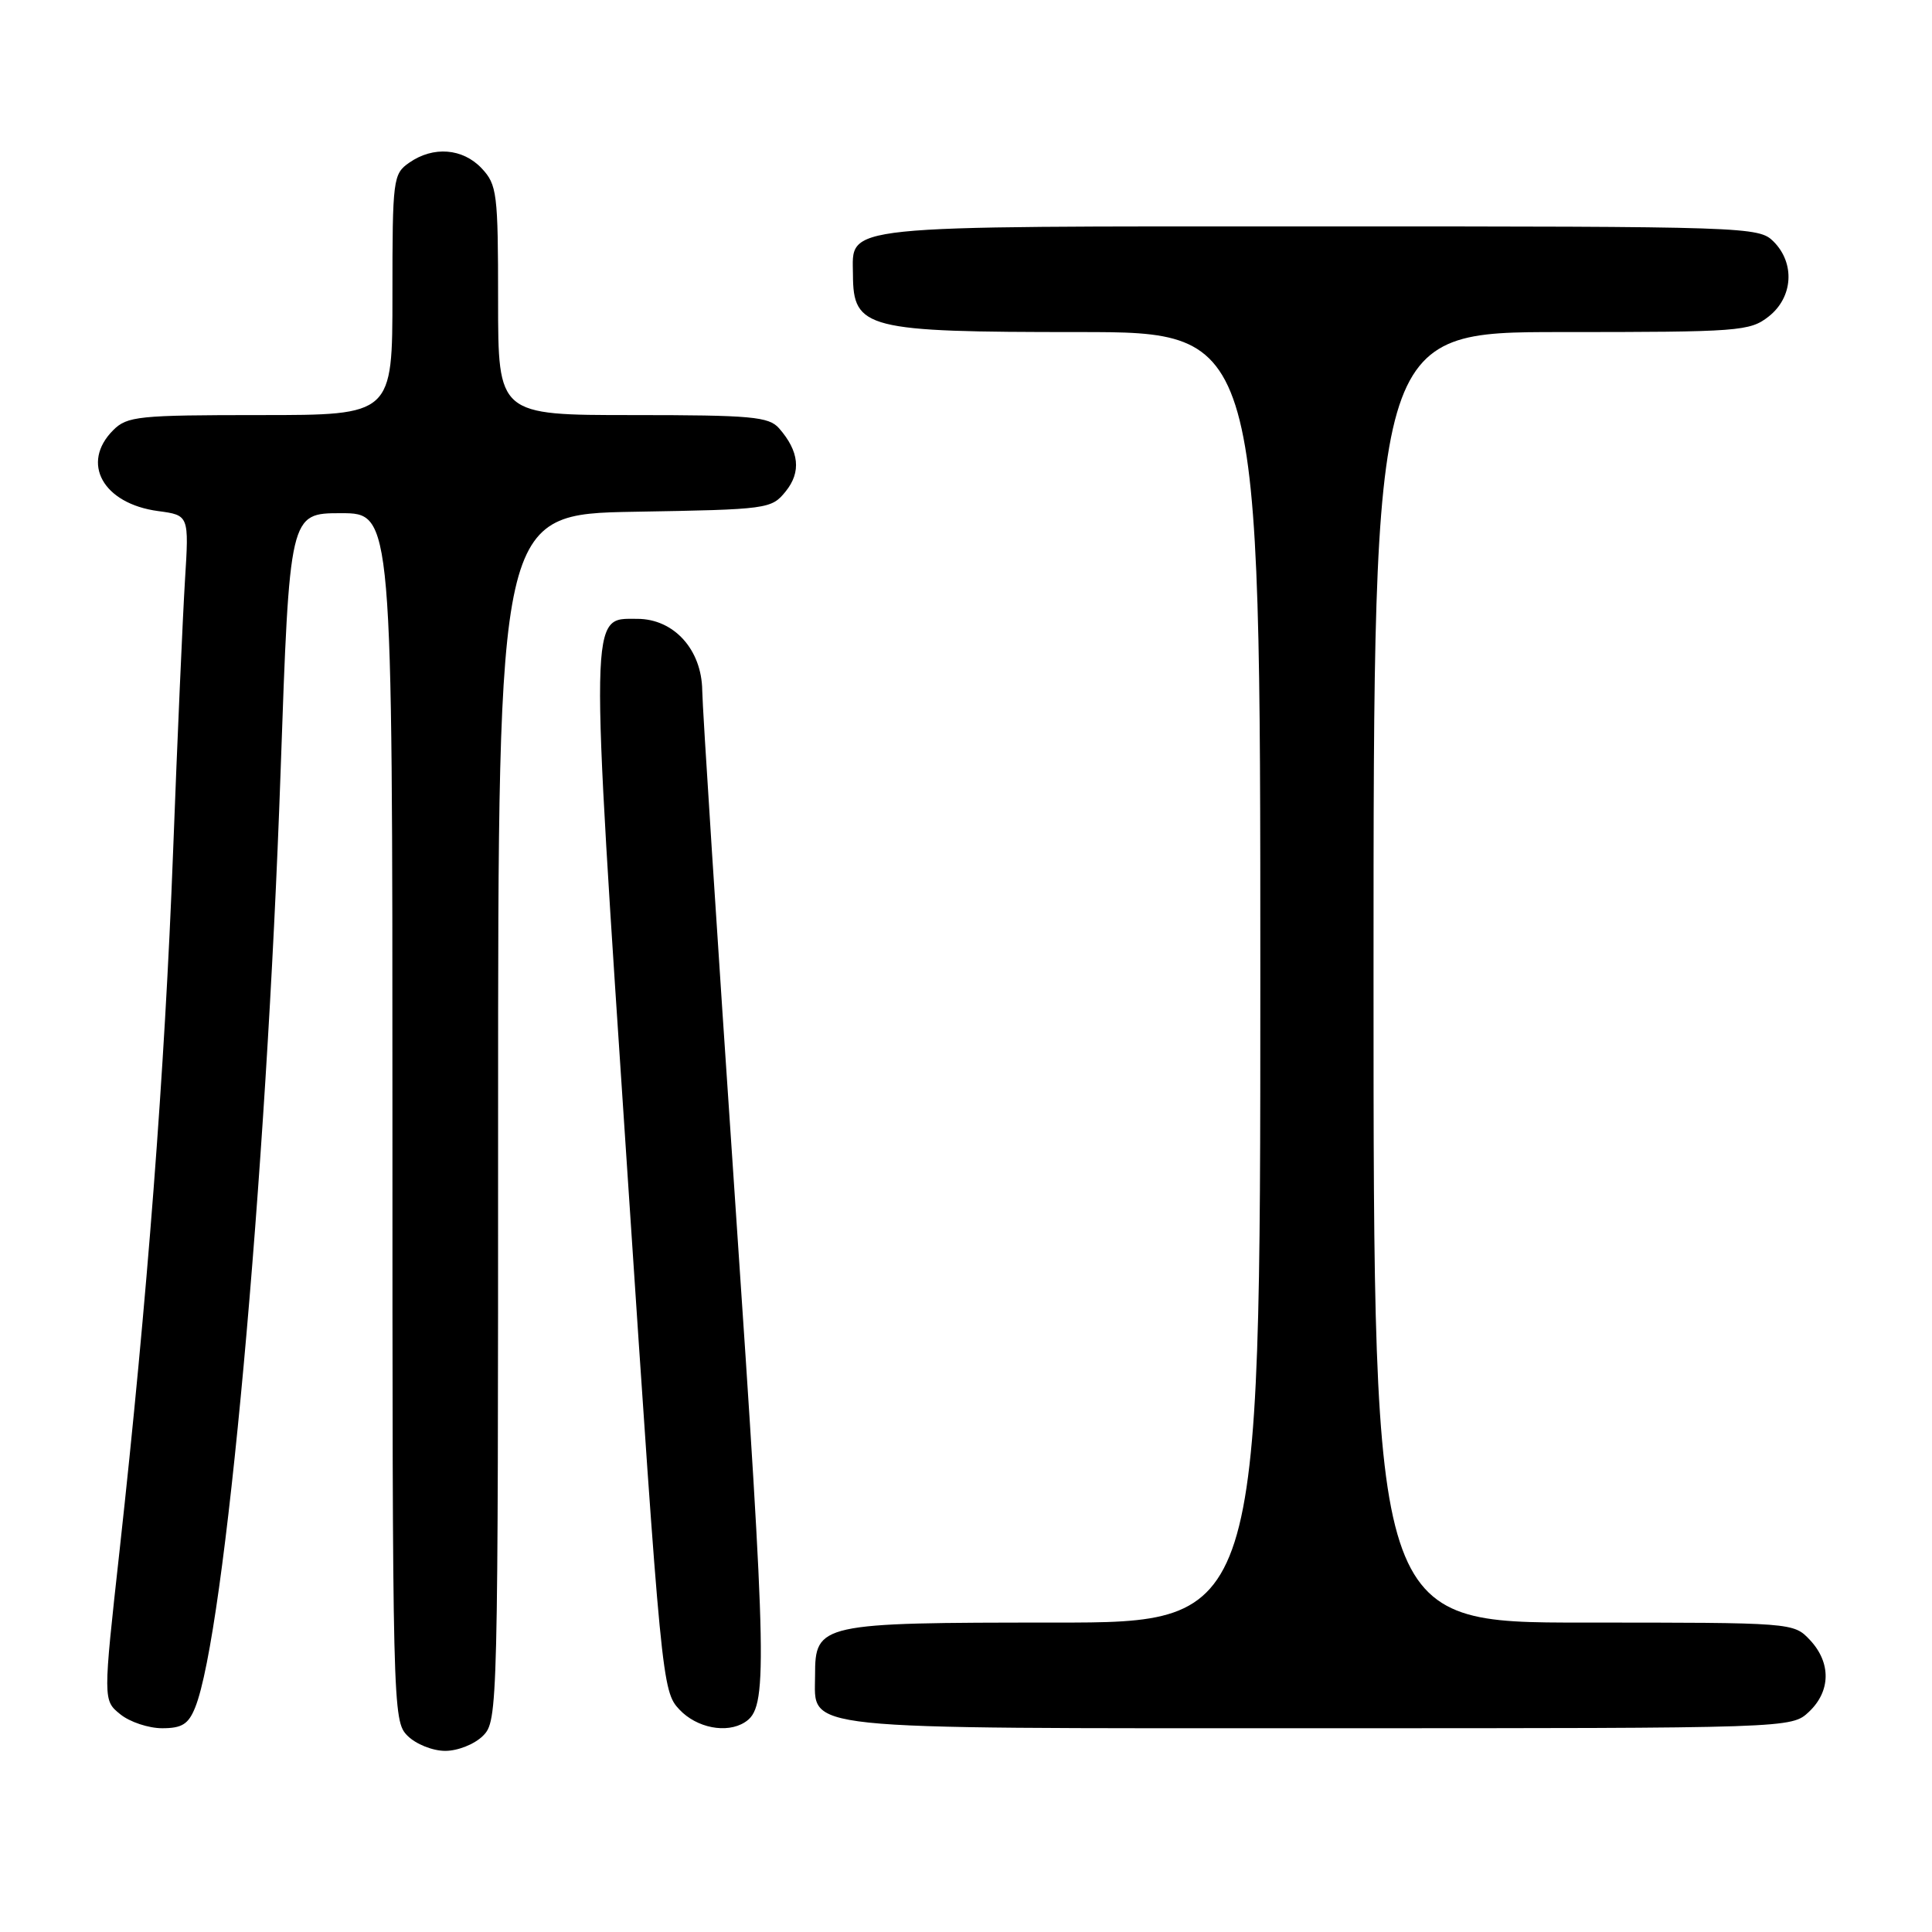 <?xml version="1.0" encoding="UTF-8" standalone="no"?>
<!DOCTYPE svg PUBLIC "-//W3C//DTD SVG 1.1//EN" "http://www.w3.org/Graphics/SVG/1.1/DTD/svg11.dtd" >
<svg xmlns="http://www.w3.org/2000/svg" xmlns:xlink="http://www.w3.org/1999/xlink" version="1.1" viewBox="0 0 256 256">
 <g >
 <path fill="currentColor"
d=" M 64.00 230.00 C 65.97 228.03 66.00 226.67 66.00 148.06 C 66.00 68.13 66.00 68.13 84.09 67.81 C 101.78 67.51 102.22 67.45 104.11 65.11 C 106.19 62.54 105.90 59.80 103.23 56.75 C 101.87 55.21 99.59 55.00 83.85 55.00 C 66.00 55.00 66.00 55.00 66.00 39.81 C 66.00 25.60 65.86 24.48 63.83 22.31 C 61.31 19.64 57.41 19.33 54.22 21.56 C 52.08 23.05 52.00 23.71 52.00 39.06 C 52.00 55.00 52.00 55.00 34.50 55.00 C 18.33 55.00 16.85 55.15 15.00 57.00 C 10.65 61.35 13.64 66.74 20.95 67.72 C 25.05 68.27 25.05 68.27 24.51 76.89 C 24.22 81.62 23.50 97.88 22.93 113.00 C 21.83 141.94 19.50 172.25 15.85 205.40 C 13.65 225.30 13.65 225.30 15.94 227.15 C 17.19 228.17 19.69 229.00 21.49 229.00 C 24.12 229.00 24.97 228.46 25.86 226.25 C 29.81 216.45 35.29 156.34 37.18 102.25 C 38.37 68.00 38.37 68.00 45.18 68.00 C 52.00 68.00 52.00 68.00 52.00 148.00 C 52.00 226.67 52.03 228.03 54.00 230.00 C 55.11 231.11 57.33 232.00 59.00 232.00 C 60.67 232.00 62.89 231.11 64.00 230.00 Z  M 98.69 228.21 C 101.75 226.27 101.66 221.79 97.40 159.00 C 95.03 124.08 93.07 93.70 93.05 91.49 C 92.98 86.07 89.29 82.00 84.44 82.00 C 78.08 82.00 78.12 79.88 83.15 155.60 C 87.62 222.89 87.73 224.09 90.02 226.52 C 92.31 228.96 96.29 229.74 98.69 228.21 Z  M 239.69 226.83 C 242.59 224.10 242.65 220.32 239.83 217.31 C 237.65 215.00 237.62 215.00 209.83 215.00 C 182.00 215.00 182.00 215.00 182.00 129.50 C 182.00 44.00 182.00 44.00 206.87 44.00 C 230.51 44.00 231.86 43.90 234.37 41.93 C 237.59 39.39 237.88 34.88 235.00 32.00 C 233.05 30.05 231.67 30.00 174.83 30.00 C 110.38 30.00 112.98 29.73 113.02 36.40 C 113.05 43.57 114.75 44.00 142.93 44.00 C 167.00 44.00 167.00 44.00 167.00 129.50 C 167.00 215.00 167.00 215.00 139.72 215.00 C 108.59 215.00 108.00 215.13 108.00 222.00 C 108.00 229.34 104.72 229.00 174.91 229.00 C 237.37 229.00 237.37 229.00 239.69 226.83 Z "/>
</g>
</svg>